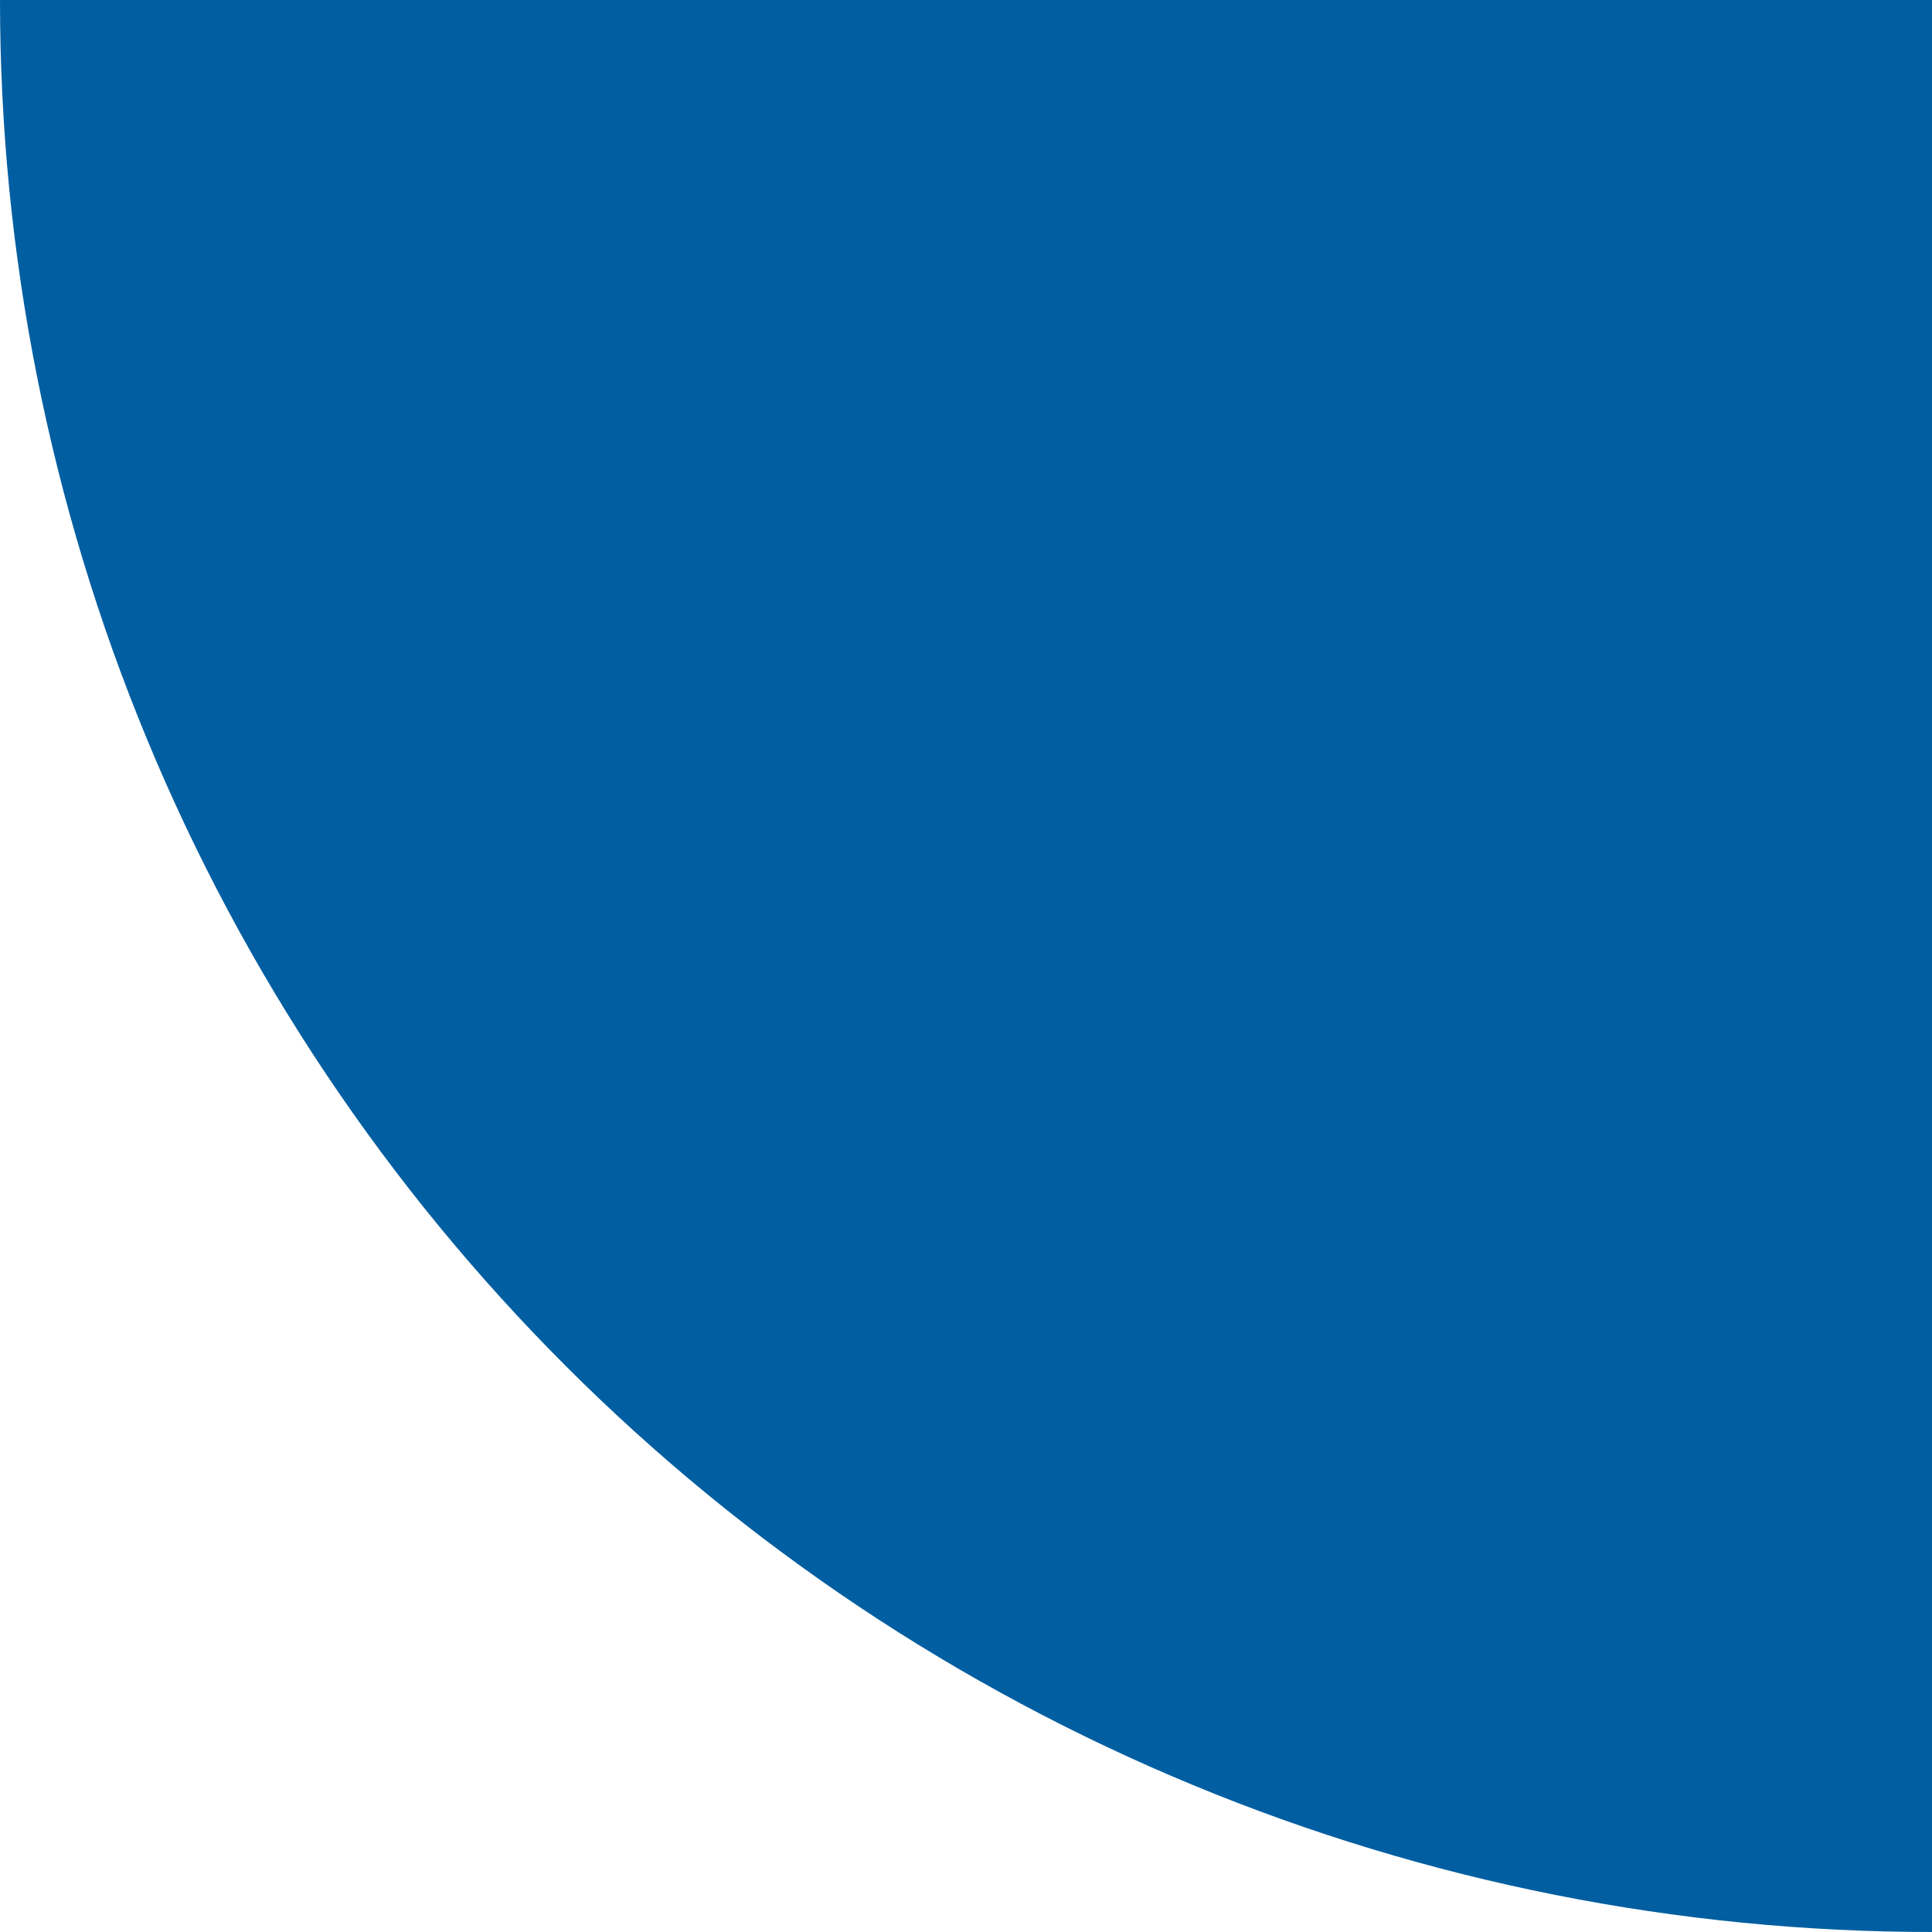 <svg width="41" height="41" viewBox="0 0 41 41" fill="none" xmlns="http://www.w3.org/2000/svg">
<path d="M0 0C0 5.384 1.06 10.716 3.121 15.69C5.181 20.664 8.201 25.184 12.009 28.991C15.816 32.799 20.336 35.819 25.31 37.879C30.284 39.94 35.616 41 41 41L41 0L0 0Z" fill="#015EA1"/>
</svg>
